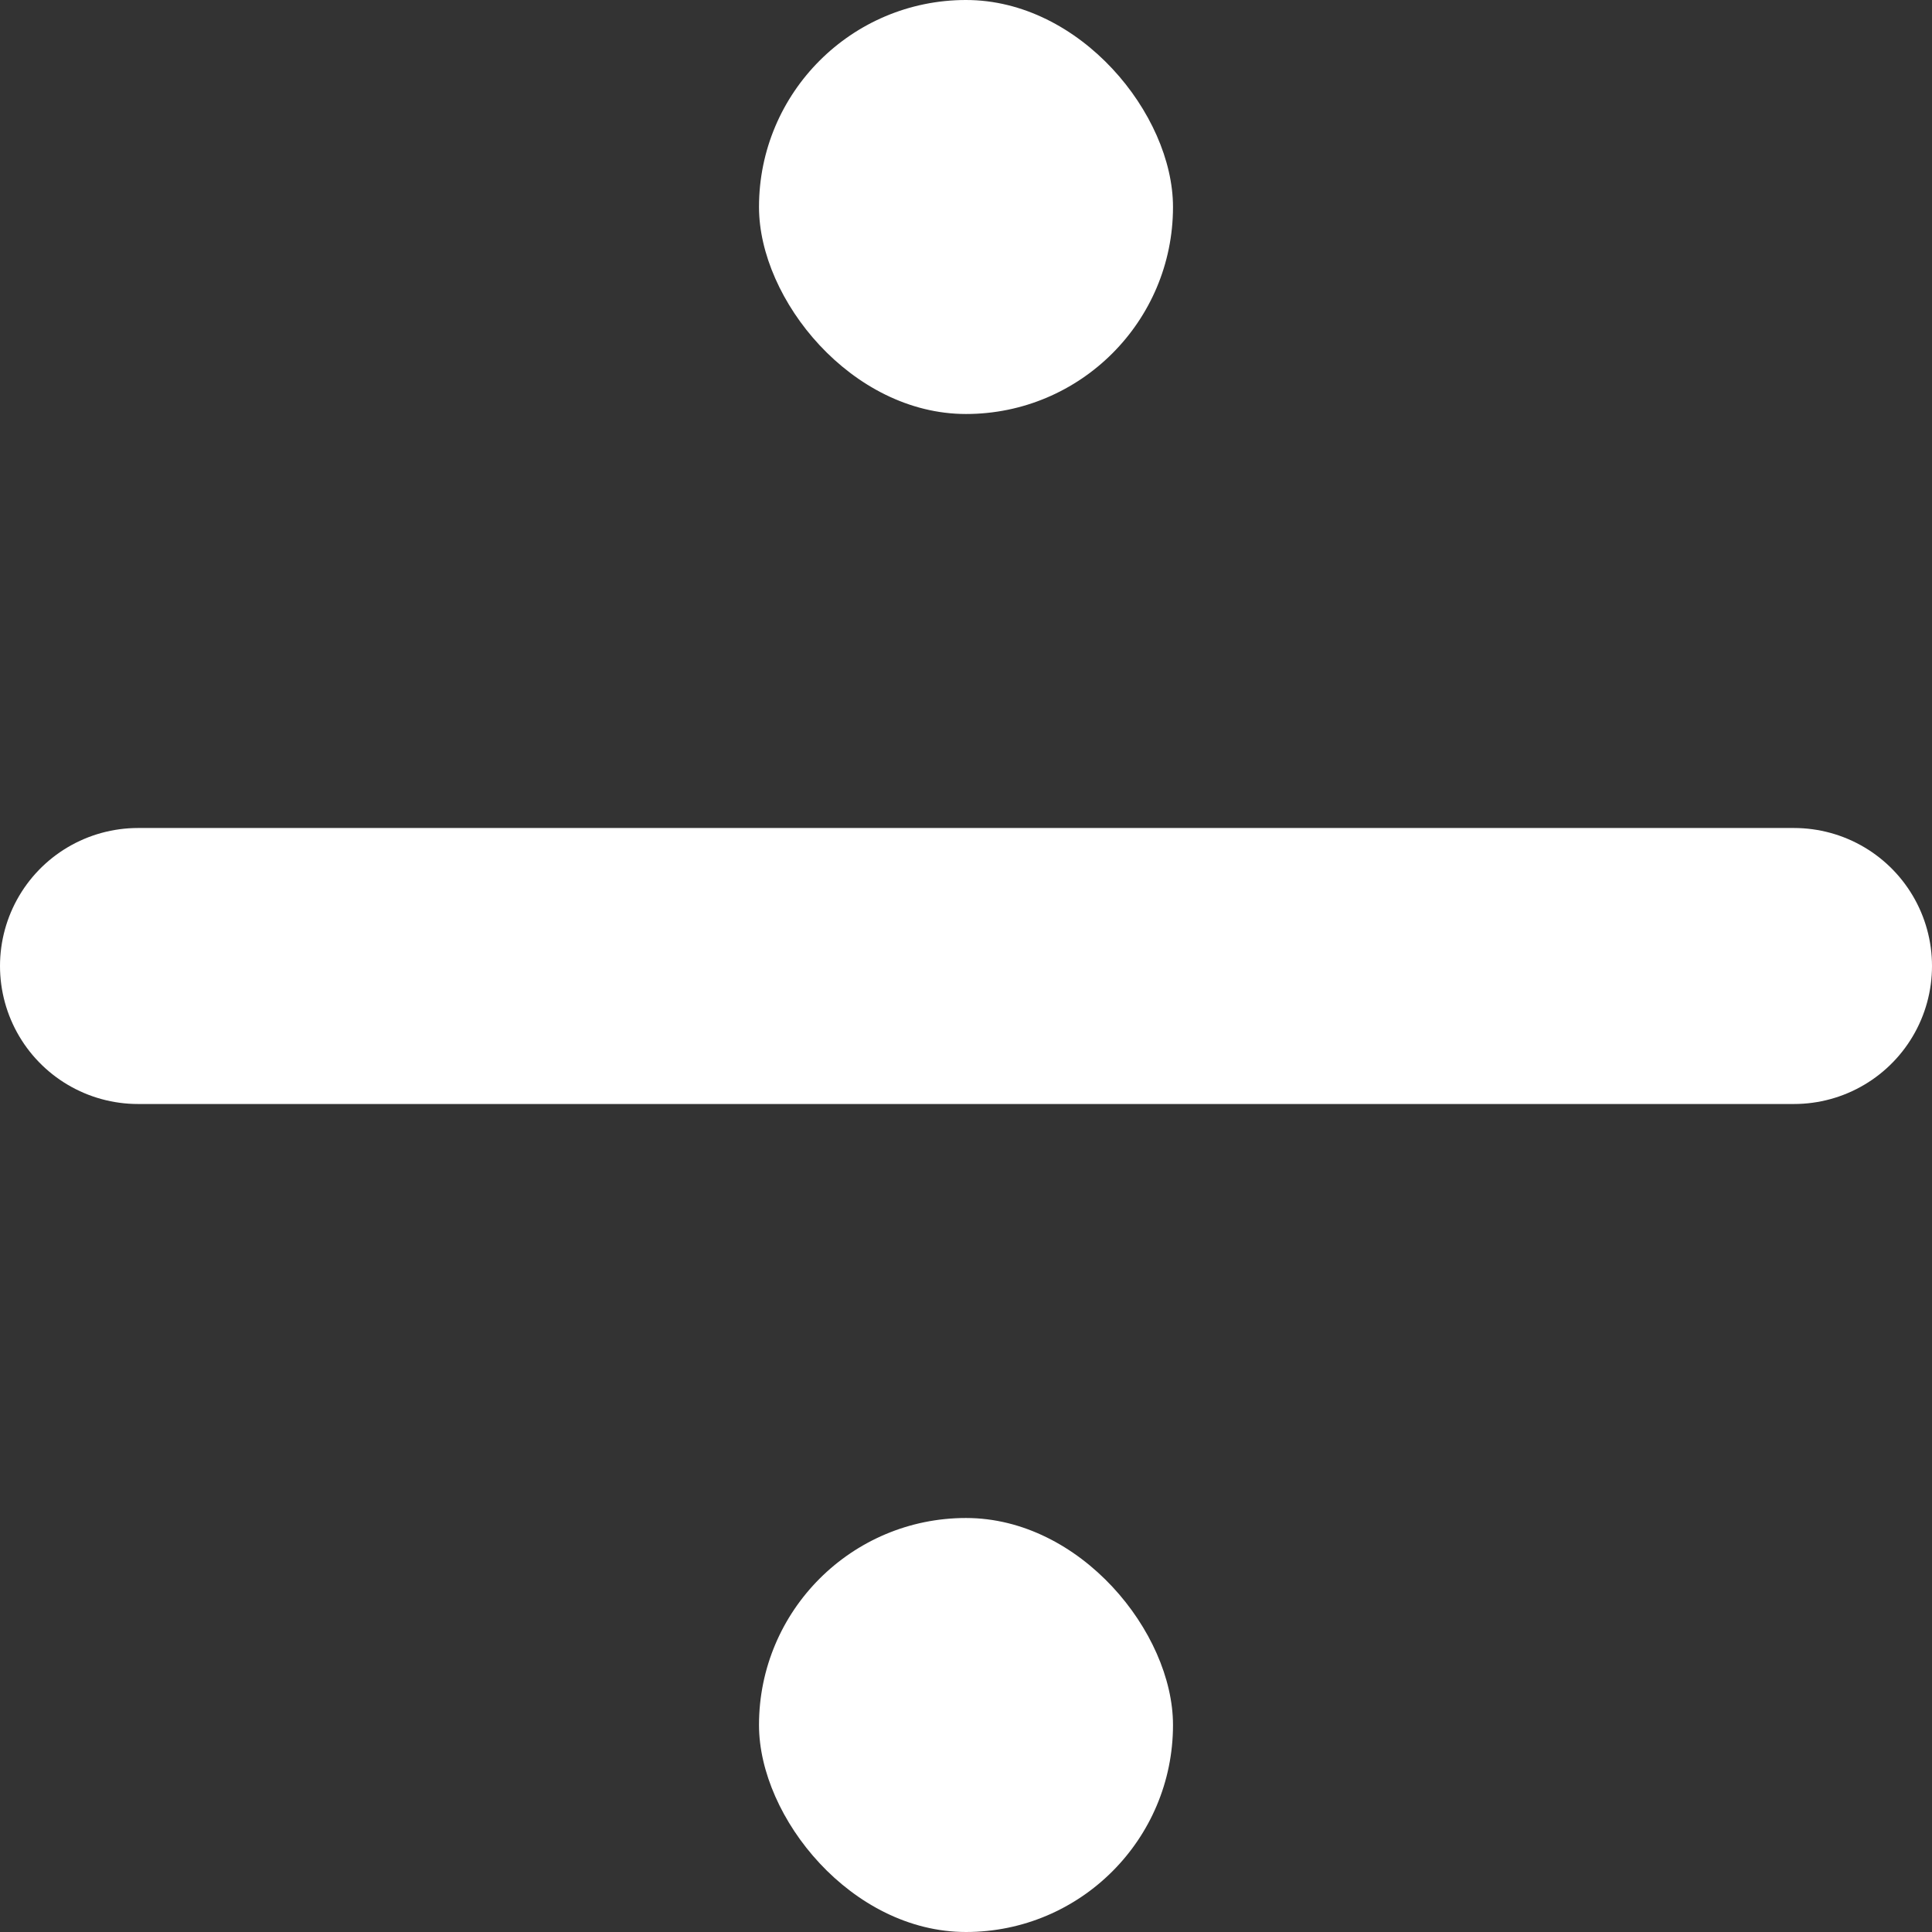 <svg width="14" height="14" viewBox="0 0 14 14" fill="none" xmlns="http://www.w3.org/2000/svg">
<rect x="0" y="0" width="14" height="14" fill="#333333" stroke="none"/>
<g clip-path="url(#clip0_2_199)">
<rect x="5.5" width="3" height="3" rx="1.5" fill="white"/>
<path d="M1 7H13" stroke="white" stroke-width="2" stroke-linecap="round"/>
<rect x="5.5" y="11" width="3" height="3" rx="1.5" fill="white"/>
</g>
<defs>
<clipPath id="clip0_2_199">
<rect width="14" height="14" fill="white"/>
</clipPath>
</defs>
</svg>
